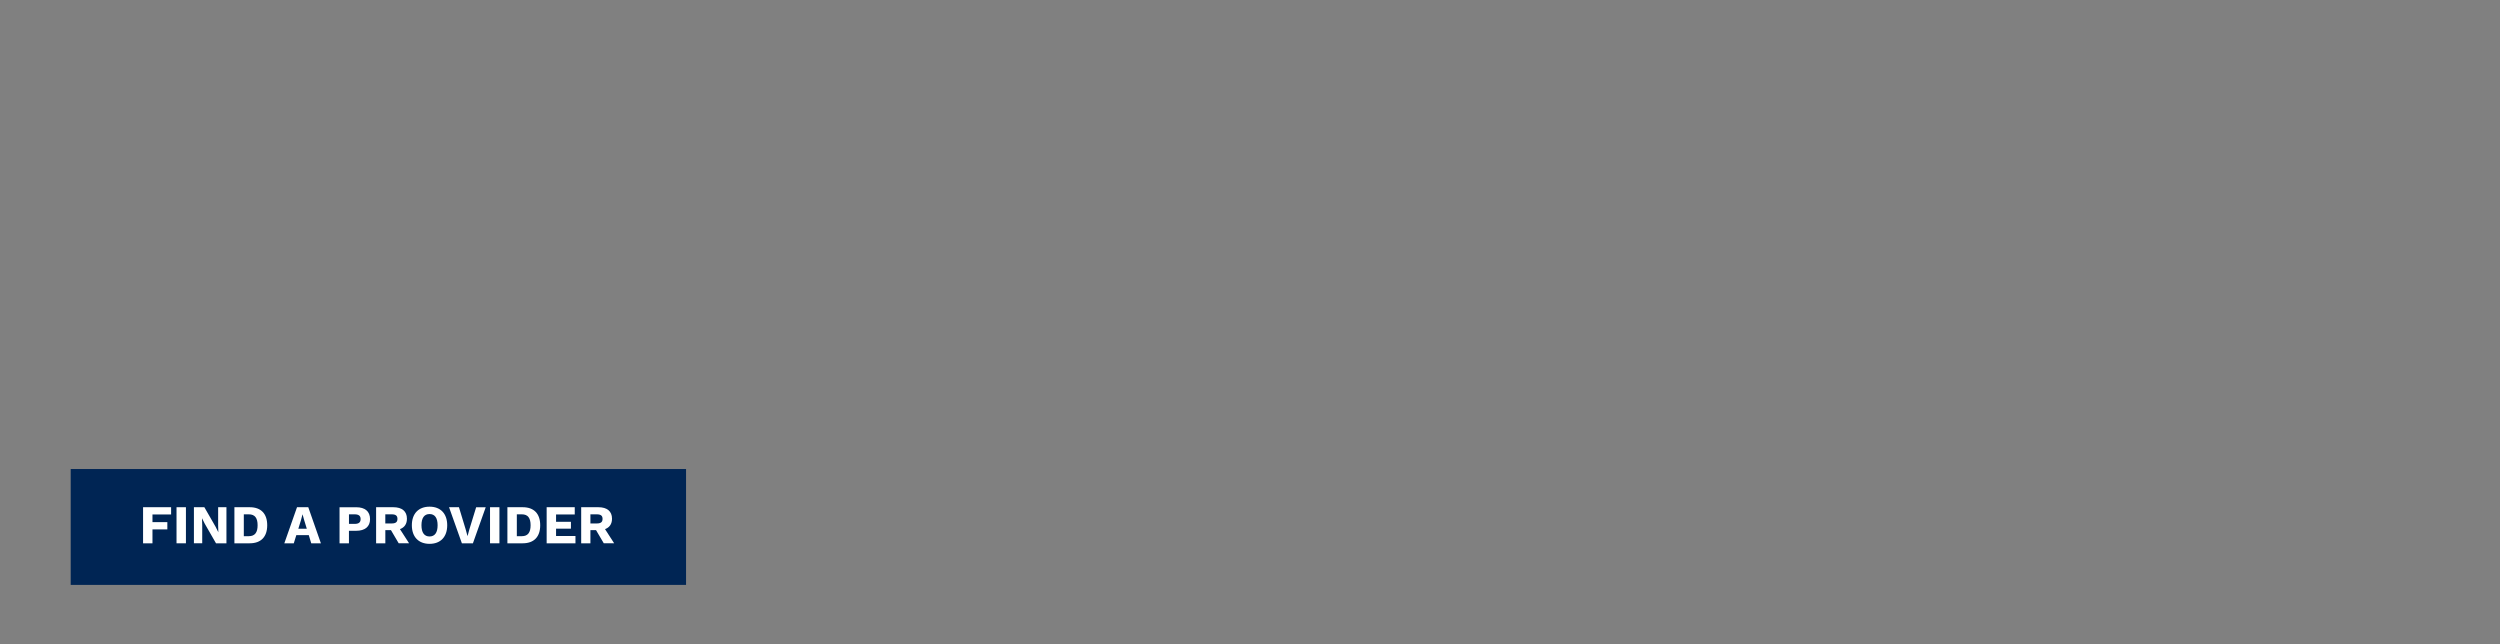 <?xml version="1.0" encoding="utf-8"?>
<!-- Generator: Adobe Illustrator 25.4.1, SVG Export Plug-In . SVG Version: 6.00 Build 0)  -->
<svg version="1.1" id="Layer_1" xmlns="http://www.w3.org/2000/svg" xmlns:xlink="http://www.w3.org/1999/xlink" x="0px" y="0px"
	 viewBox="0 0 970 250" style="enable-background:new 0 0 970 250;" xml:space="preserve">
<rect x="0" y="0" width="970" height="250" fill="#808080" stroke="none"/>
<style type="text/css">
	.st0{fill:#002554;}
	.st1{fill:#FFFFFF;}
</style>
<rect x="27.43" y="181.98" class="st0" width="238.76" height="44.96"/>
<g>
	<path class="st1" d="M59.16,199.62v2.97h5.77v2.82h-5.77v5.39h-3.65v-14h10.88v2.82H59.16z"/>
	<path class="st1" d="M72.14,210.8h-3.65v-14h3.65V210.8z"/>
	<path class="st1" d="M87.86,210.8h-4.05l-4.35-7.57l-1.06-2.12h-0.02l0.08,2.63v7.06h-3.22v-14h4.05l4.35,7.57l1.06,2.12h0.02
		l-0.08-2.63v-7.06h3.22V210.8z"/>
	<path class="st1" d="M103.68,203.8c0,4.47-2.4,7-6.79,7h-5.94v-14h5.94C101.29,196.8,103.68,199.33,103.68,203.8z M99.95,203.8
		c0-2.8-1.04-4.24-3.41-4.24H94.6v8.48h1.93C98.91,208.04,99.95,206.6,99.95,203.8z"/>
	<path class="st1" d="M119.81,207.64h-4.84l-0.98,3.16h-3.67l4.92-14h4.37l4.9,14h-3.75L119.81,207.64z M119.04,205.16l-1.02-3.35
		l-0.62-2.21h-0.04l-0.57,2.18l-1.04,3.37H119.04z"/>
	<path class="st1" d="M143.58,201.45c0,2.86-1.93,4.5-5.41,4.5h-2.78v4.86h-3.65v-14h6.43C141.65,196.8,143.58,198.44,143.58,201.45
		z M139.92,201.41c0-1.23-0.7-1.85-2.31-1.85h-2.21v3.71h2.21C139.22,203.27,139.92,202.66,139.92,201.41z"/>
	<path class="st1" d="M151.69,205.69h-2.18v5.11h-3.58v-14h6.68c3.37,0,5.28,1.57,5.28,4.45c0,2.04-0.95,3.41-2.71,4.05l3.54,5.49
		h-4.03L151.69,205.69z M149.5,203.1h2.48c1.55,0,2.23-0.53,2.23-1.78c0-1.23-0.68-1.76-2.23-1.76h-2.48V203.1z"/>
	<path class="st1" d="M173.52,203.8c0,4.52-2.59,7.21-6.85,7.21c-4.26,0-6.87-2.69-6.87-7.21s2.61-7.21,6.87-7.21
		C170.93,196.59,173.52,199.29,173.52,203.8z M163.53,203.8c0,2.86,1.1,4.35,3.14,4.35c2.02,0,3.12-1.48,3.12-4.35
		s-1.1-4.35-3.12-4.35C164.63,199.45,163.53,200.94,163.53,203.8z"/>
	<path class="st1" d="M183.49,210.8h-4.28l-4.98-14h3.84l2.57,8.46l0.76,2.76l0.74-2.71l2.61-8.5h3.71L183.49,210.8z"/>
	<path class="st1" d="M193.78,210.8h-3.65v-14h3.65V210.8z"/>
	<path class="st1" d="M209.6,203.8c0,4.47-2.4,7-6.79,7h-5.94v-14h5.94C207.2,196.8,209.6,199.33,209.6,203.8z M205.87,203.8
		c0-2.8-1.04-4.24-3.41-4.24h-1.93v8.48h1.93C204.83,208.04,205.87,206.6,205.87,203.8z"/>
	<path class="st1" d="M223.28,207.98v2.82h-11.18v-14h10.9v2.82h-7.25v2.84h5.77v2.65h-5.77v2.86H223.28z"/>
	<path class="st1" d="M231.26,205.69h-2.18v5.11h-3.58v-14h6.68c3.37,0,5.28,1.57,5.28,4.45c0,2.04-0.95,3.41-2.71,4.05l3.54,5.49
		h-4.03L231.26,205.69z M229.08,203.1h2.48c1.55,0,2.23-0.53,2.23-1.78c0-1.23-0.68-1.76-2.23-1.76h-2.48V203.1z"/>
</g>
</svg>
